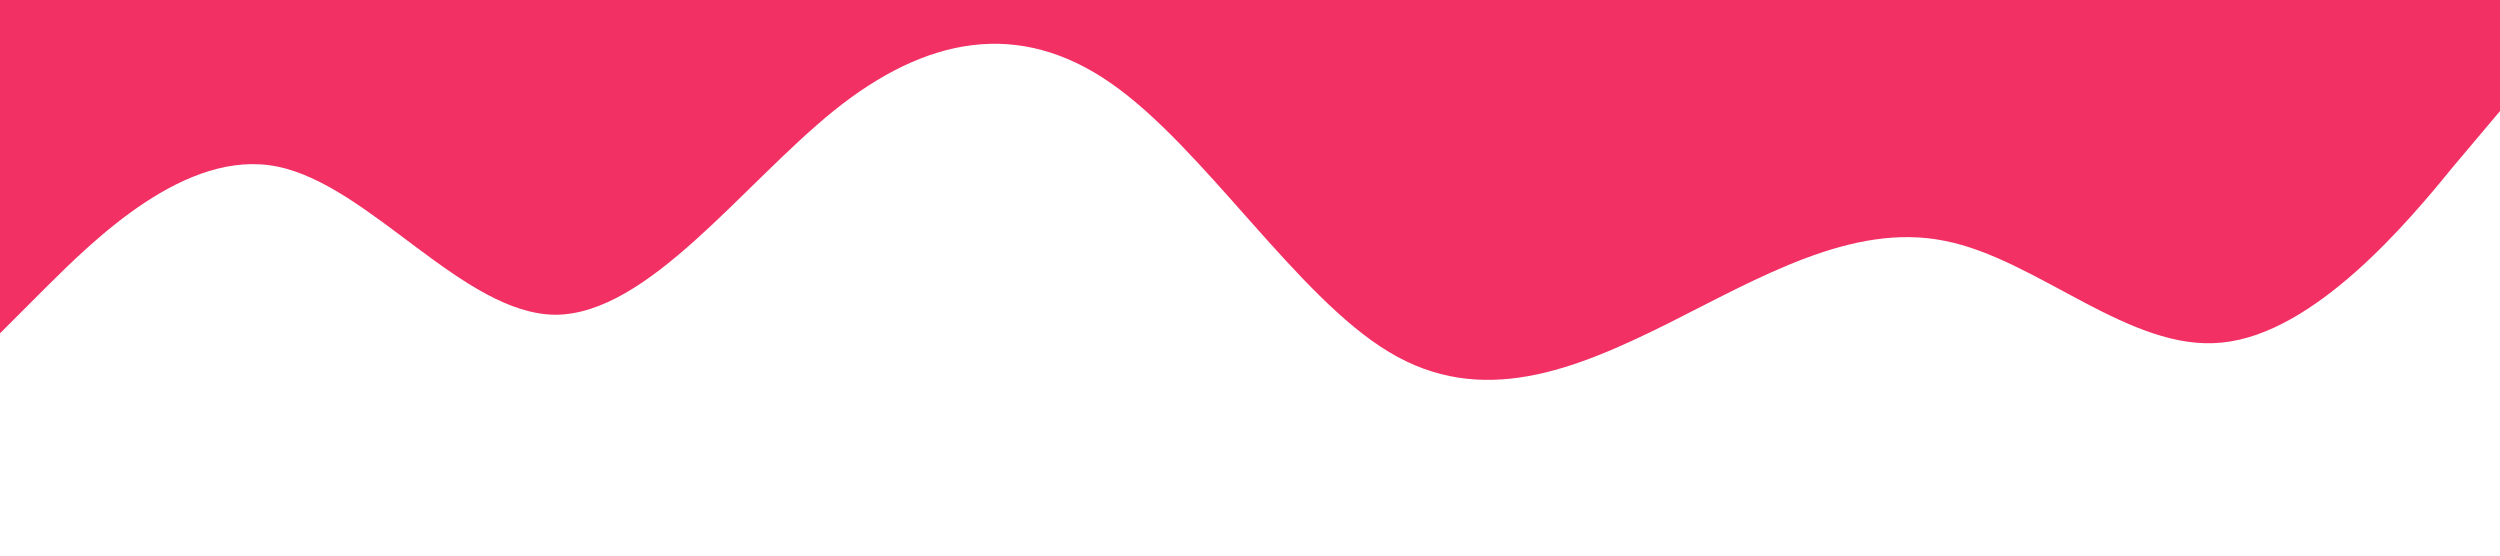 <?xml version="1.0" standalone="no"?><svg xmlns="http://www.w3.org/2000/svg" viewBox="0 0 1440 320"><path fill="#F23064" fill-opacity="1" d="M0,192L26.7,165.3C53.3,139,107,85,160,96C213.3,107,267,181,320,181.3C373.3,181,427,107,480,64C533.3,21,587,11,640,48C693.3,85,747,171,800,202.7C853.3,235,907,213,960,186.7C1013.3,160,1067,128,1120,138.7C1173.3,149,1227,203,1280,197.3C1333.3,192,1387,128,1413,96L1440,64L1440,0L1413.3,0C1386.7,0,1333,0,1280,0C1226.7,0,1173,0,1120,0C1066.7,0,1013,0,960,0C906.7,0,853,0,800,0C746.7,0,693,0,640,0C586.7,0,533,0,480,0C426.7,0,373,0,320,0C266.7,0,213,0,160,0C106.7,0,53,0,27,0L0,0Z"></path></svg>